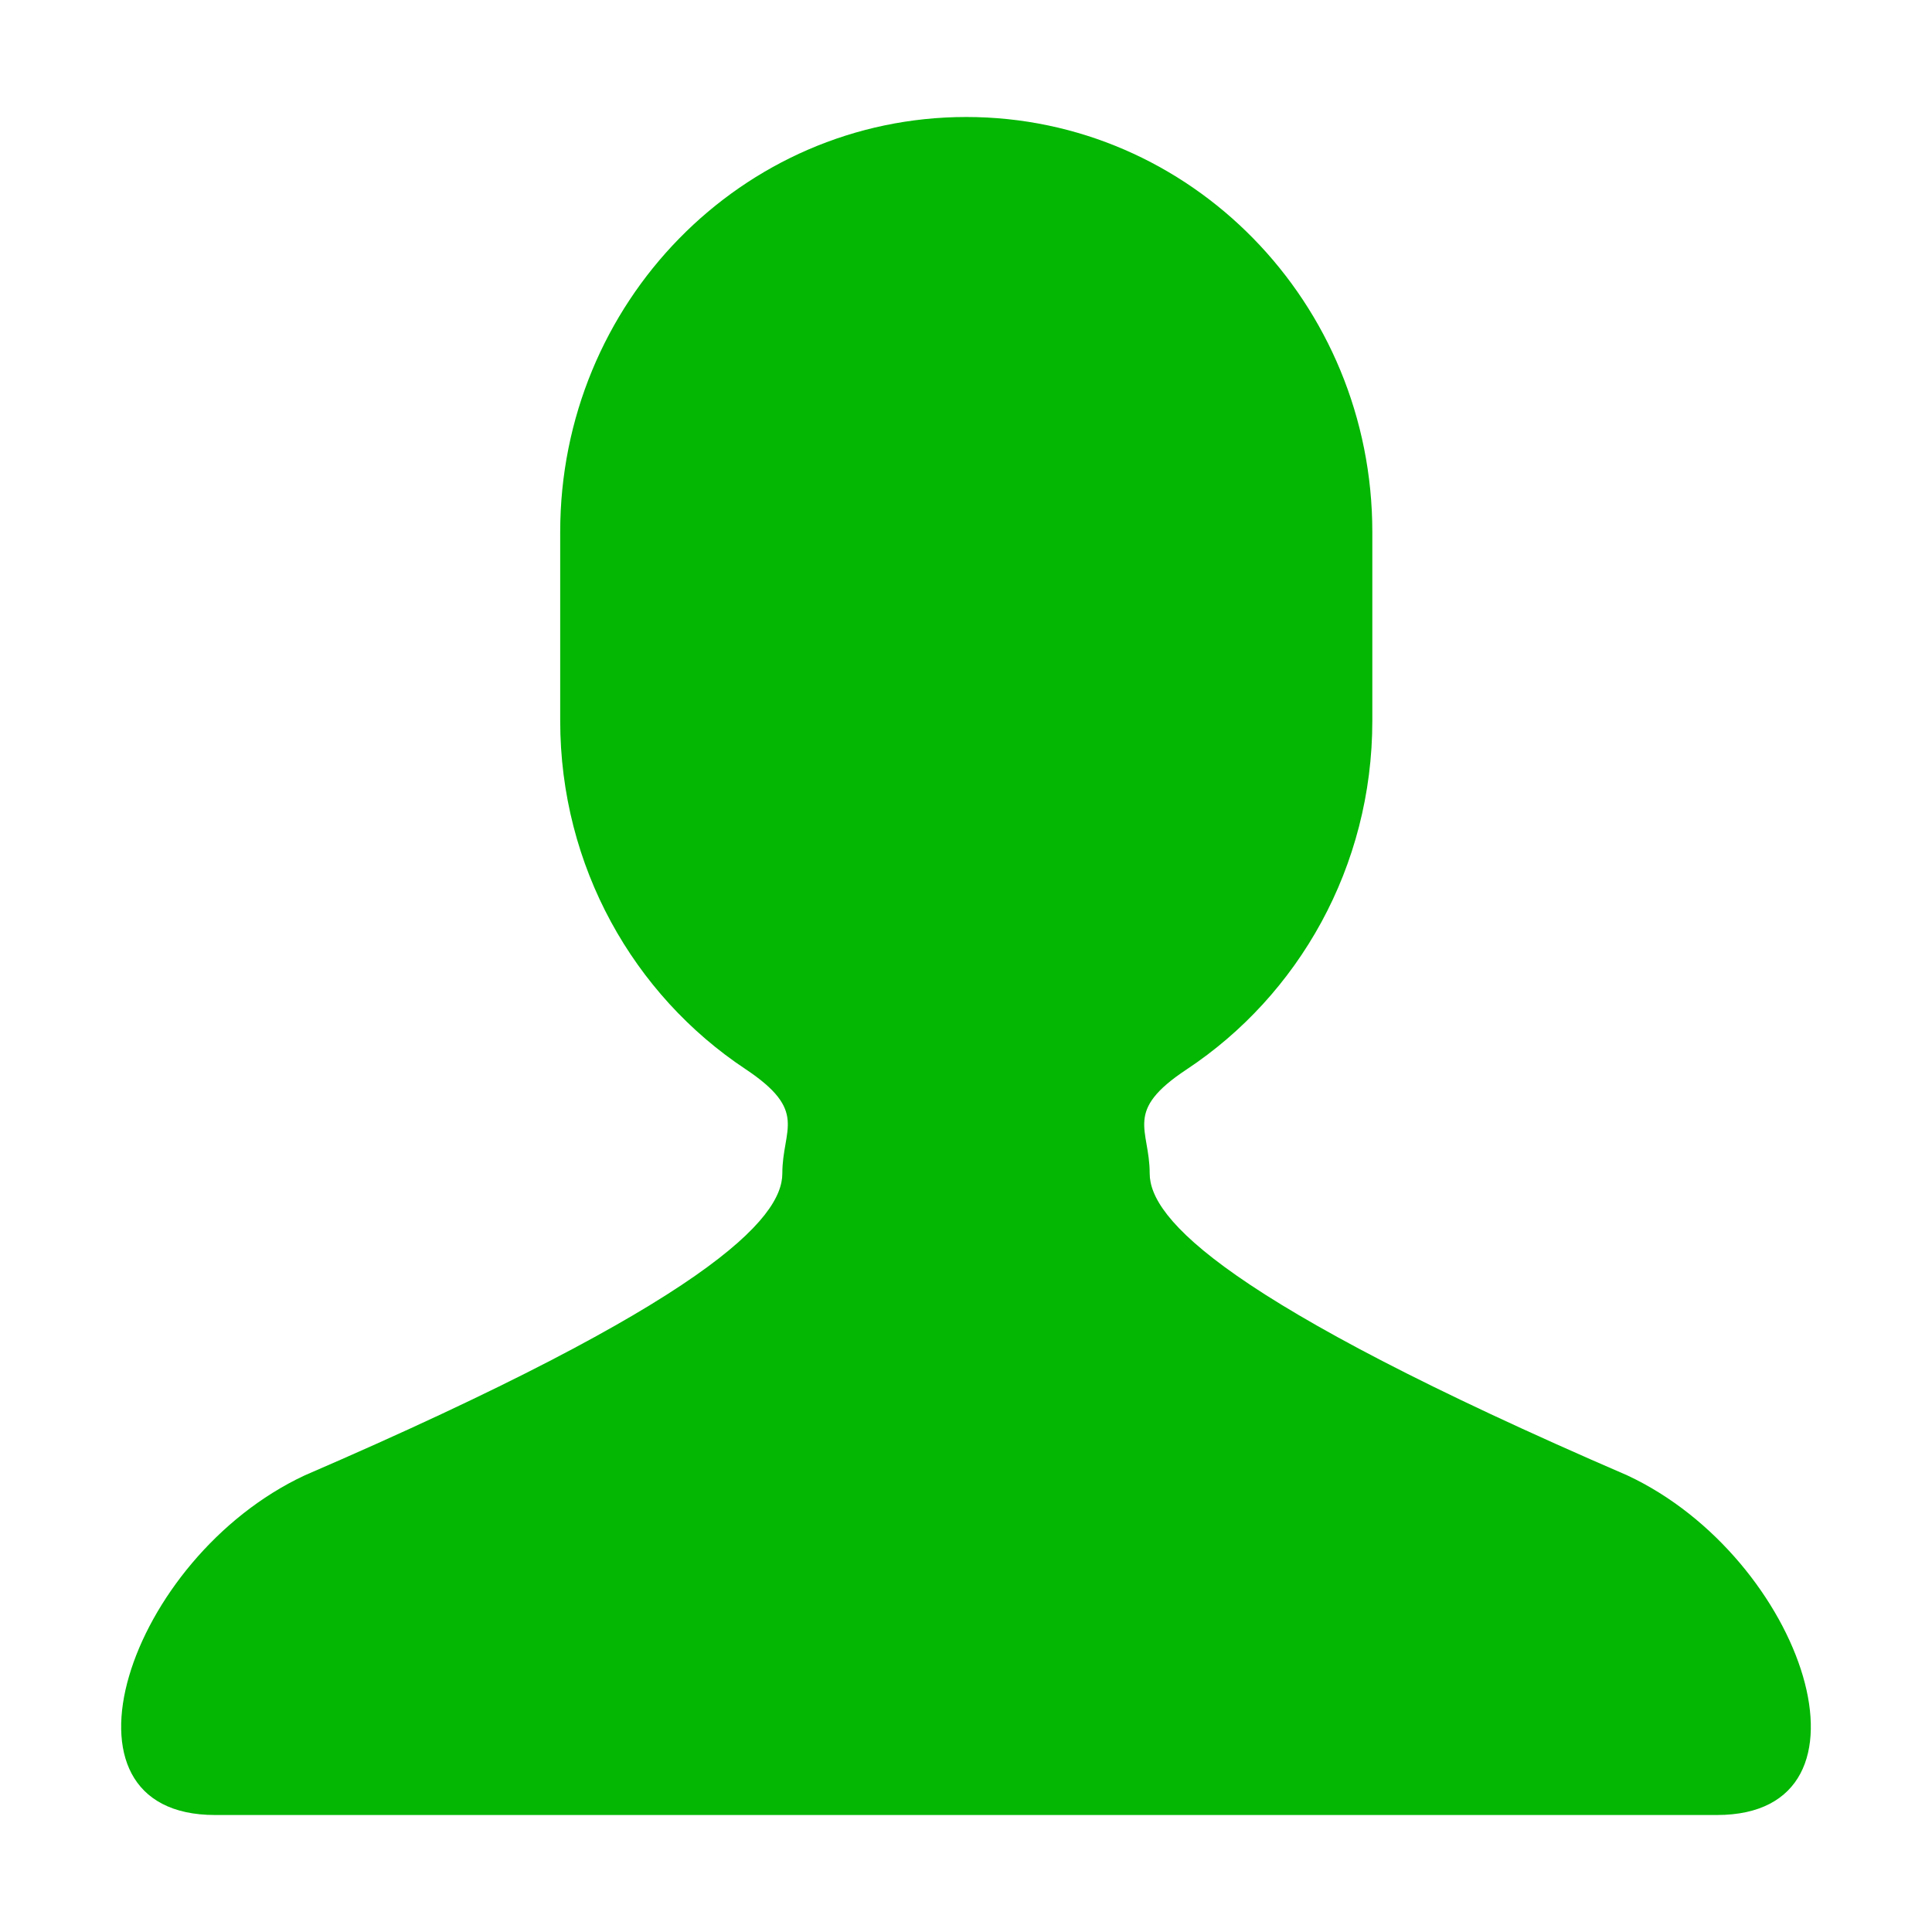 <?xml version="1.0" encoding="utf-8"?>
<svg width="100%" height="100%" xmlns="http://www.w3.org/2000/svg" xmlns:xlink="http://www.w3.org/1999/xlink" viewBox="0 0 1024 1024" preserveAspectRatio="xMidYMid"><path d="M512.13 62.011c-118.86 0-215.212 98.473-215.212 219.989v100.001c0 77.342 39.052 145.36 98.091 184.567 33.704 22.392 19.641 31.678 19.641 55.408 0 23.768-38.938 67.521-253.129 159.995C67.806 825.723 22.773 961.99 113.966 961.99h796.07c91.195 0 46.141-136.267-47.555-180.019-214.181-92.474-253.12-136.227-253.12-159.995 0-23.73-14.043-32.939 19.603-55.179 59.21-39.206 98.397-107.339 98.397-184.796V282c0.001-121.516-96.352-219.989-215.231-219.989z" fill="#03b703"></path></svg>